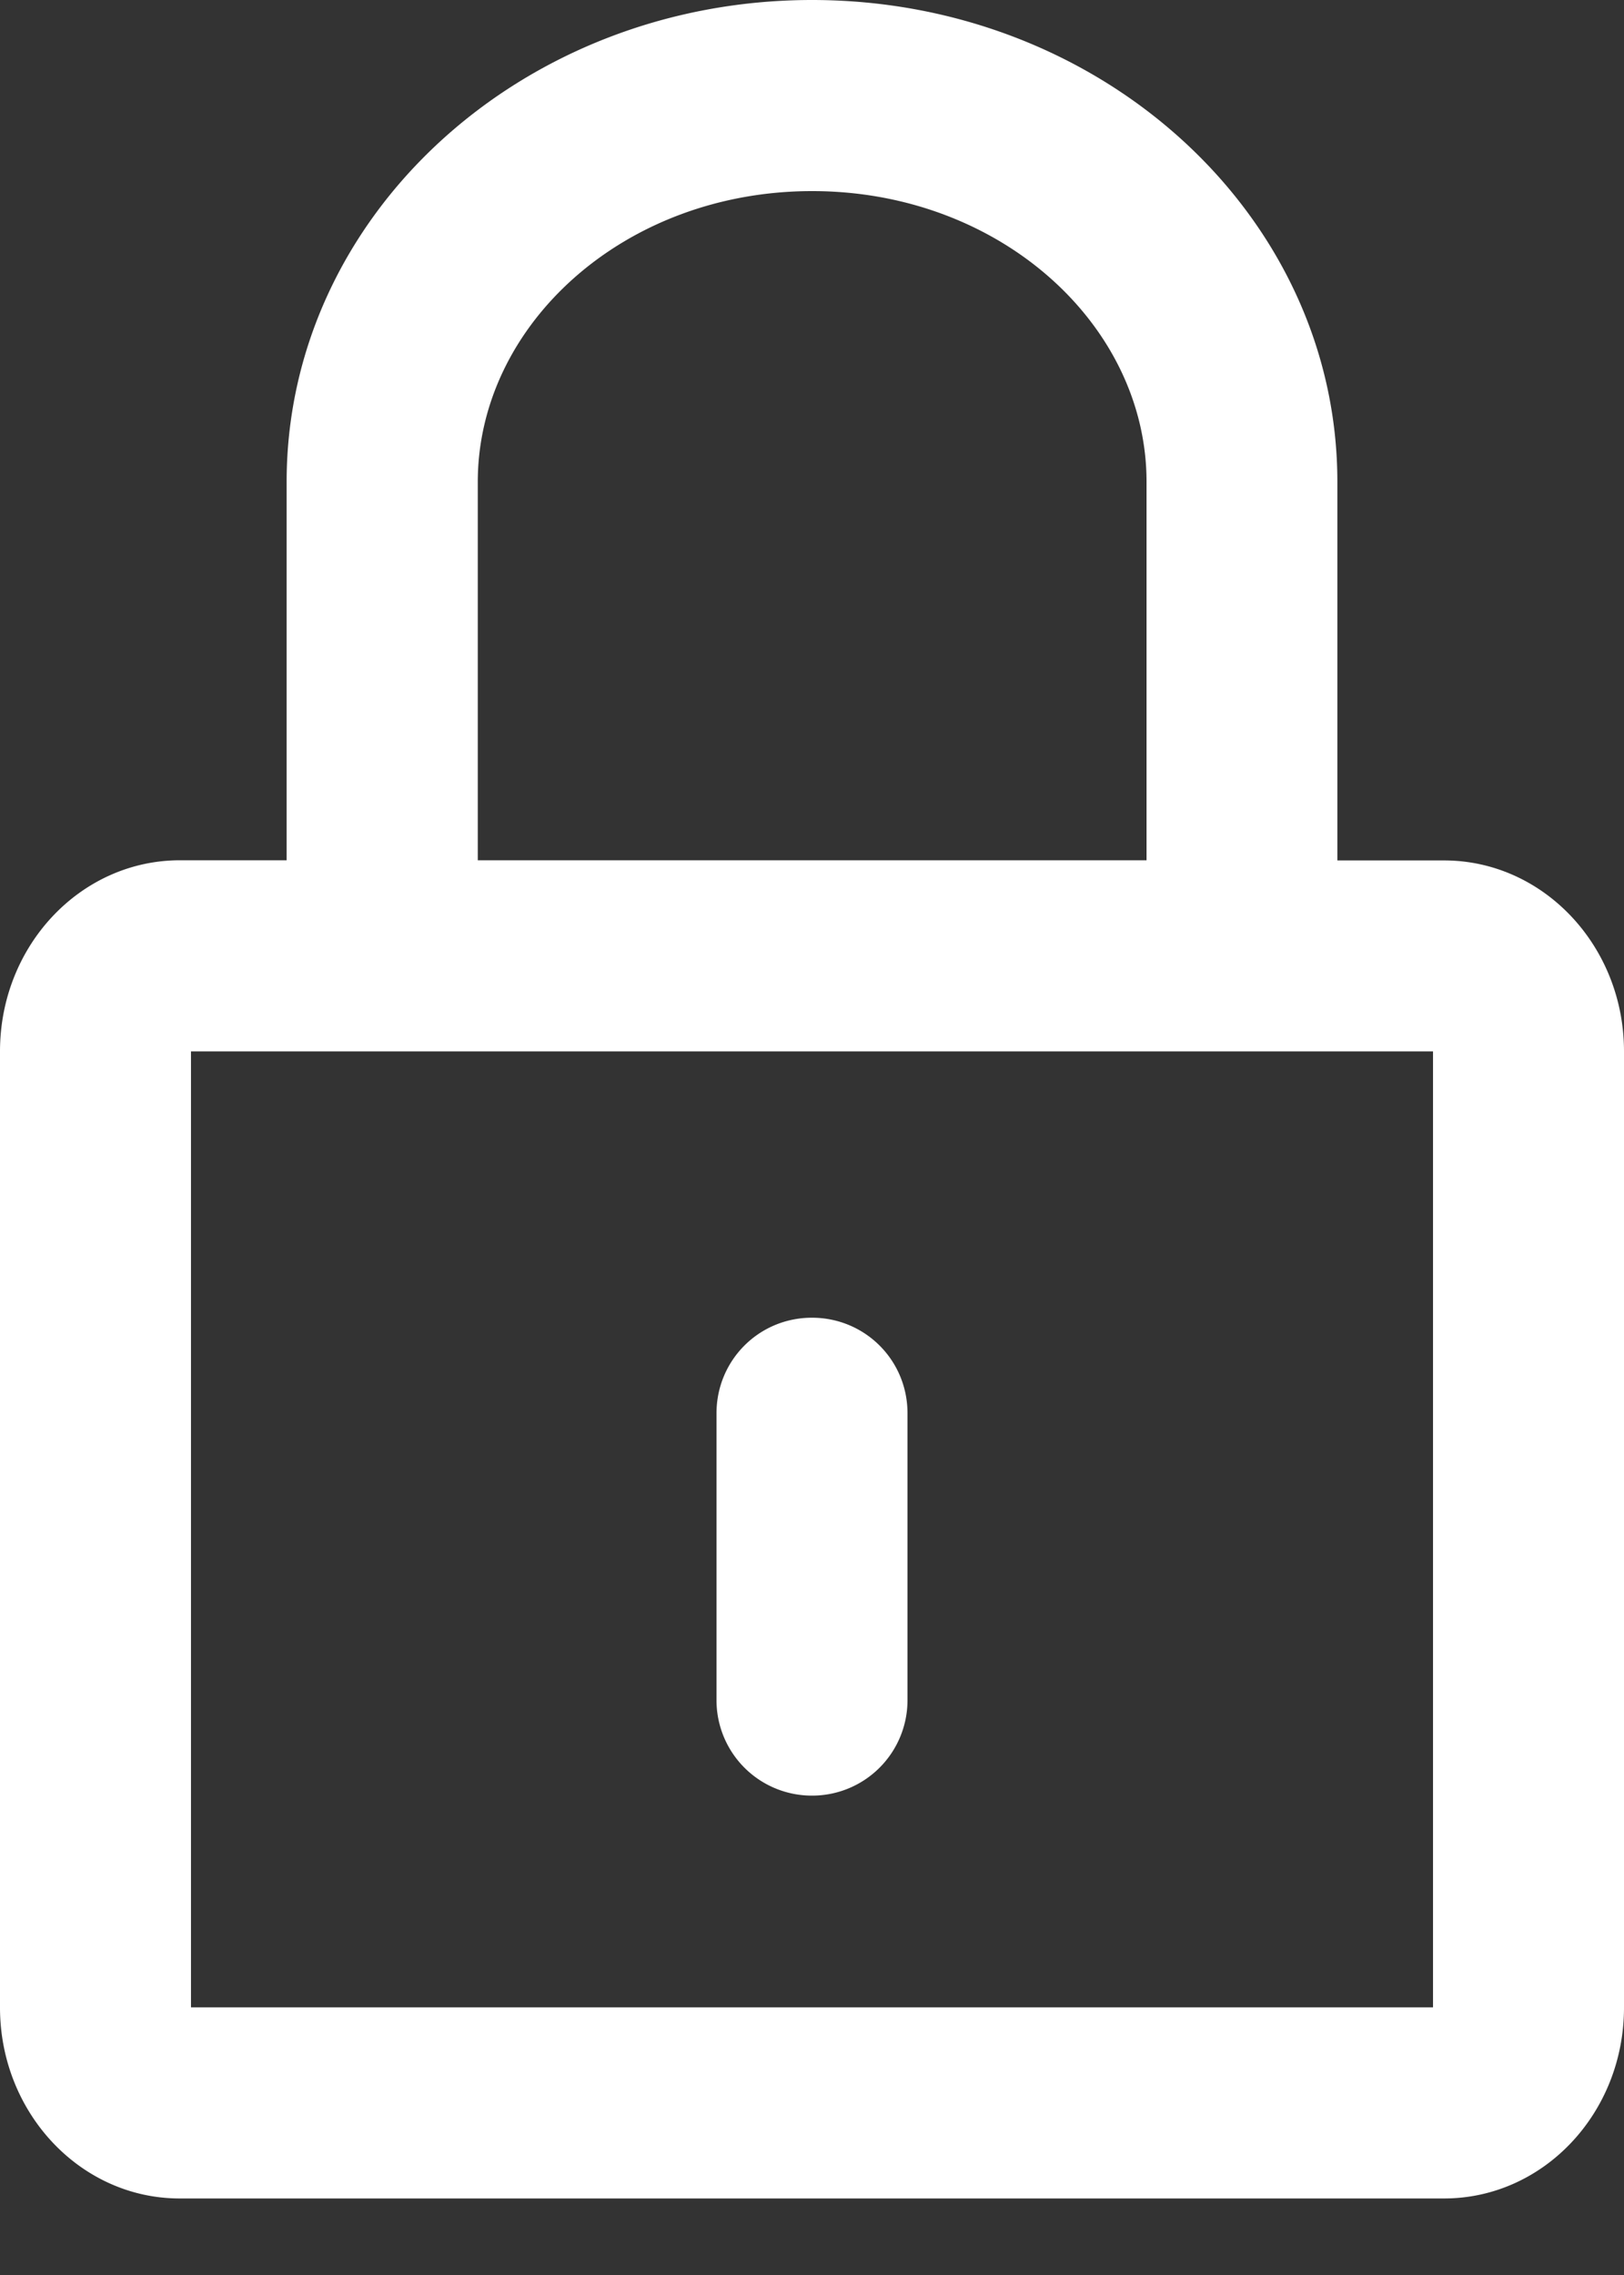 <svg width="10" height="14" fill="none" xmlns="http://www.w3.org/2000/svg"><rect width="100%" height="100%" fill="#333333" stroke="none"/><path d="M1.765 5.294V2.965C1.765 1.328 3.213 0 5 0s3.235 1.329 3.235 2.965v2.33h.657c.612 0 1.108.527 1.108 1.175v5.884c0 .65-.496 1.175-1.108 1.175H1.108C.496 13.53 0 13.002 0 12.354V6.47c0-.65.496-1.176 1.108-1.176h.657zm-.589 1.177v5.882h7.648V6.47H1.176zM7.06 5.294V2.965c0-.963-.9-1.789-2.059-1.789-1.16 0-2.059.825-2.059 1.79v2.328H7.06zM4.412 8.697c0-.325.26-.588.588-.588.325 0 .588.26.588.588v1.765A.587.587 0 015 11.05a.587.587 0 01-.588-.588V8.697z" fill="#fff"/></svg>